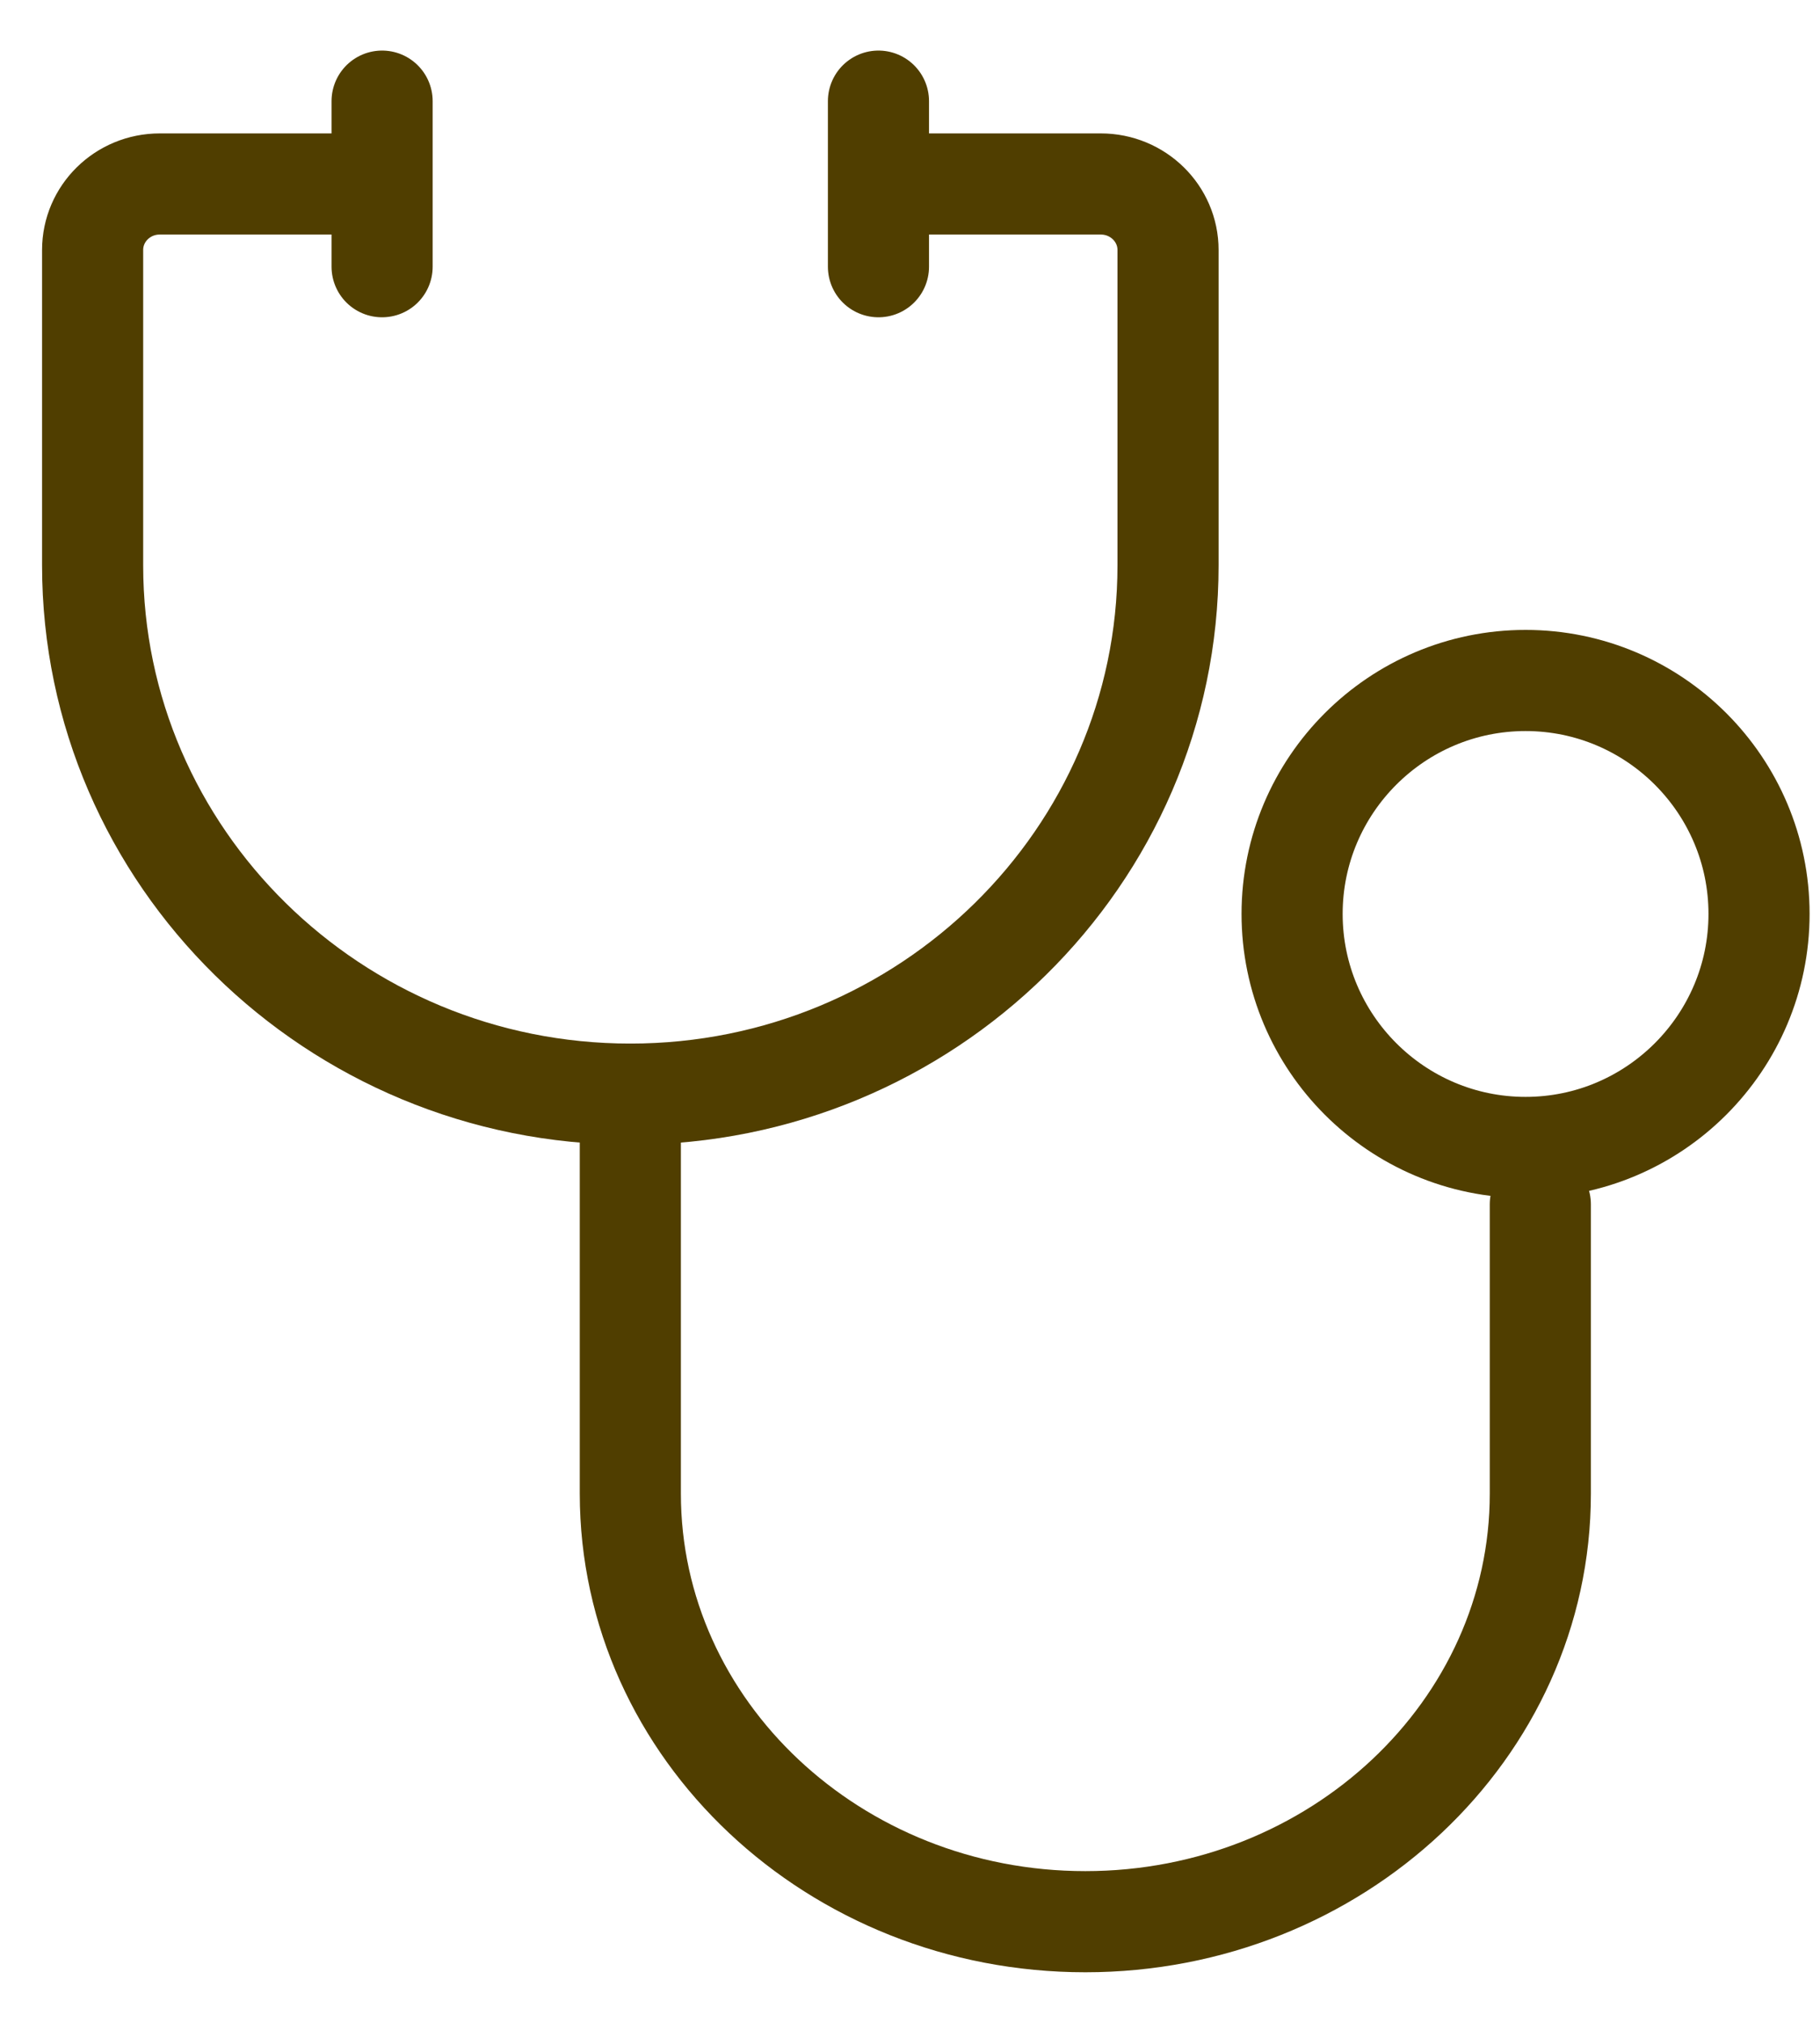 <svg width="18" height="20" viewBox="0 0 18 20" fill="none" xmlns="http://www.w3.org/2000/svg">
<path d="M8.76 1.819H10.887C11.254 1.819 11.552 2.111 11.552 2.472V5.589C11.552 8.472 9.166 10.818 6.234 10.818C3.301 10.818 0.916 8.472 0.916 5.589V2.472C0.916 2.111 1.213 1.819 1.58 1.819H3.663" stroke="#503E00" stroke-linecap="round" stroke-linejoin="round"/>
<path d="M6.234 10.818V14.768C6.234 17.102 8.252 19 10.734 19C13.215 19 15.234 17.102 15.234 14.768V11.907" stroke="#503E00" stroke-linecap="round" stroke-linejoin="round"/>
<path d="M15.088 6.728C13.815 6.728 12.779 7.763 12.779 9.036C12.779 10.309 13.815 11.345 15.088 11.345C16.361 11.345 17.397 10.309 17.397 9.036C17.397 7.763 16.361 6.728 15.088 6.728Z" stroke="#503E00" stroke-linecap="round" stroke-linejoin="round"/>
<path d="M3.779 2.637V1" stroke="#503E00" stroke-linecap="round" stroke-linejoin="round"/>
<path d="M8.688 2.637V1" stroke="#503E00" stroke-linecap="round" stroke-linejoin="round"/>
</svg>
